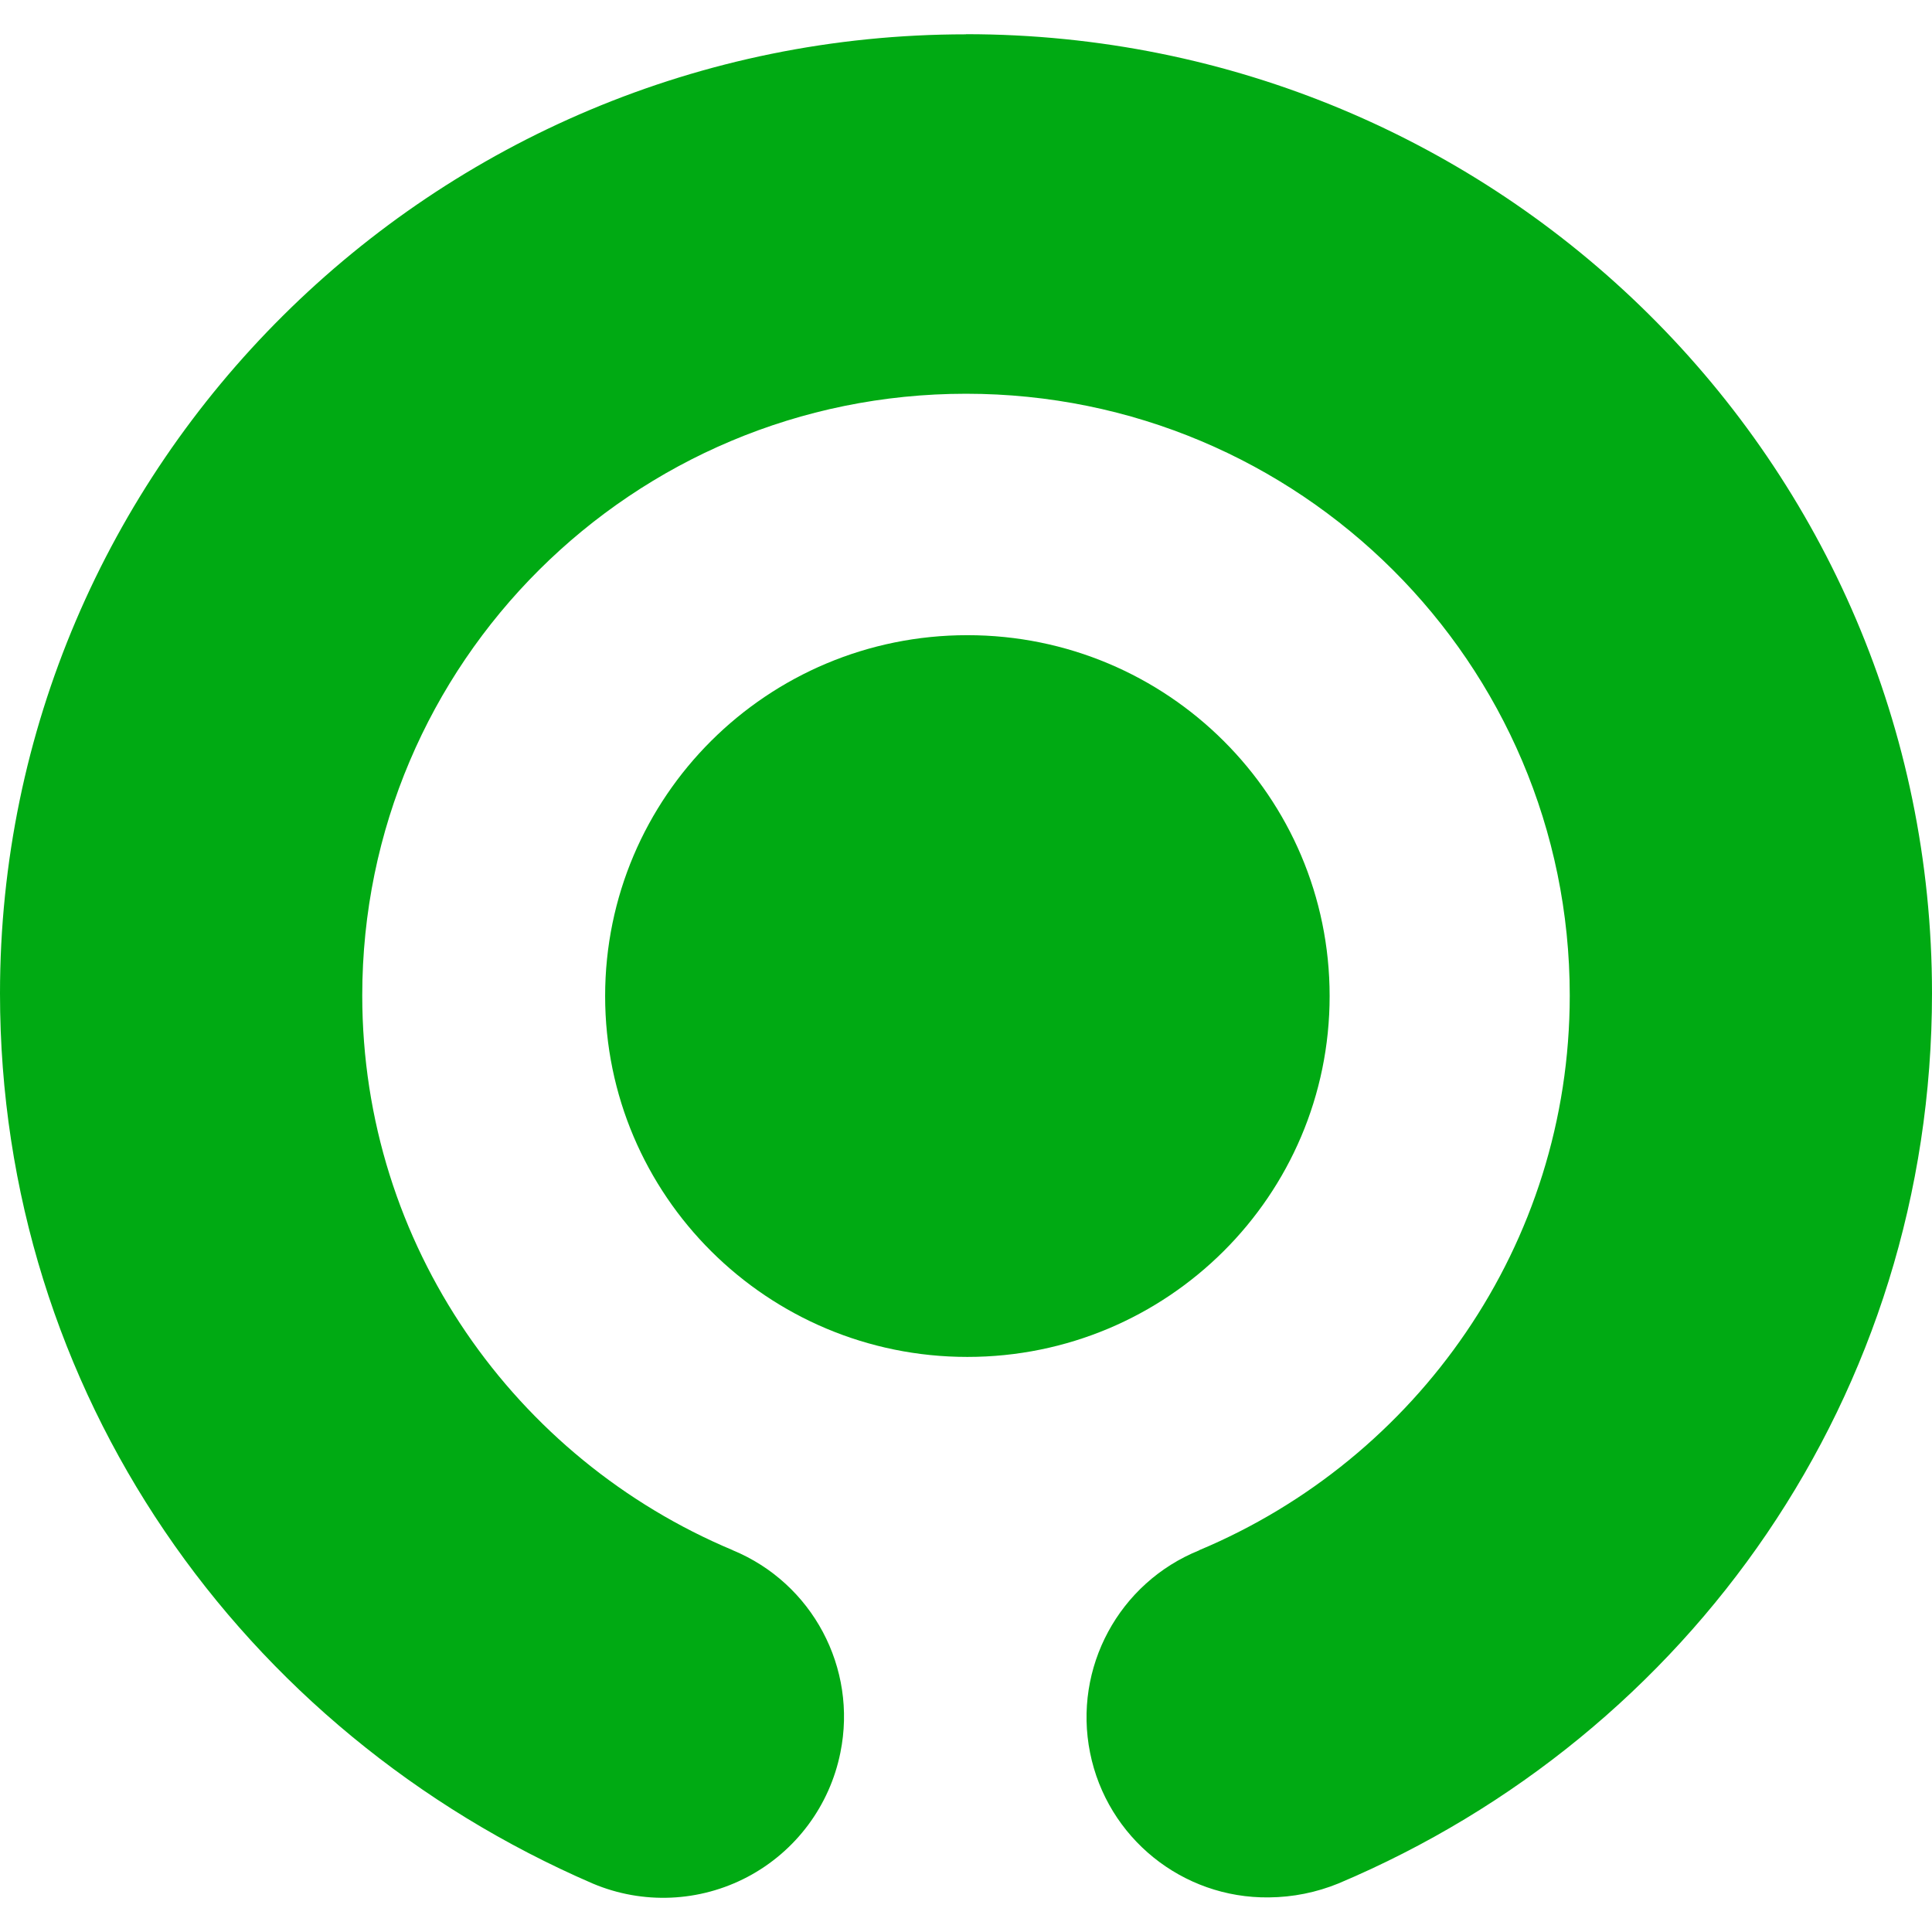 <?xml version="1.0" encoding="UTF-8" standalone="no"?><!-- Generator: Gravit.io --><svg xmlns="http://www.w3.org/2000/svg" xmlns:xlink="http://www.w3.org/1999/xlink" style="isolation:isolate" viewBox="0 0 512 512" width="512pt" height="512pt"><defs><clipPath id="_clipPath_kzFzSwV37mQcnjaRcDqtj52vq4rLMEbL"><rect width="512" height="512"/></clipPath></defs><g clip-path="url(#_clipPath_kzFzSwV37mQcnjaRcDqtj52vq4rLMEbL)"><path d=" M 160.366 263.963 C 160.366 211.118 203.337 168.329 256.366 168.329 C 309.394 168.329 352.366 211.118 352.366 263.963 C 352.366 316.809 309.394 359.598 256.366 359.598 C 203.337 359.598 160.366 316.809 160.366 263.963 Z " fill="rgb(0,170,19)"/><path d=" M 256 9.097 C 114.651 9.097 0 123.2 0 263.269 C 0 368.96 64 458.926 157.074 499.154 C 170.337 504.765 185.421 504.111 198.149 497.375 C 210.877 490.638 219.9 478.534 222.72 464.411 C 227.256 442.027 215.298 419.567 194.194 410.834 L 194.194 410.816 C 136.594 386.679 96 329.993 96 263.799 C 96 175.662 167.68 104.347 256 104.347 C 344.32 104.347 416 175.662 416 263.799 C 416 329.993 375.406 386.679 317.806 410.816 L 317.806 410.853 C 296.513 419.449 284.36 441.99 288.881 464.503 C 293.401 487.017 313.313 503.119 336.274 502.83 C 342.611 502.78 348.879 501.52 354.743 499.118 C 447.817 459.803 512 369.655 512 263.232 C 512 122.432 397.349 9.061 256 9.061" fill="rgb(0,170,19)"/></g></svg>